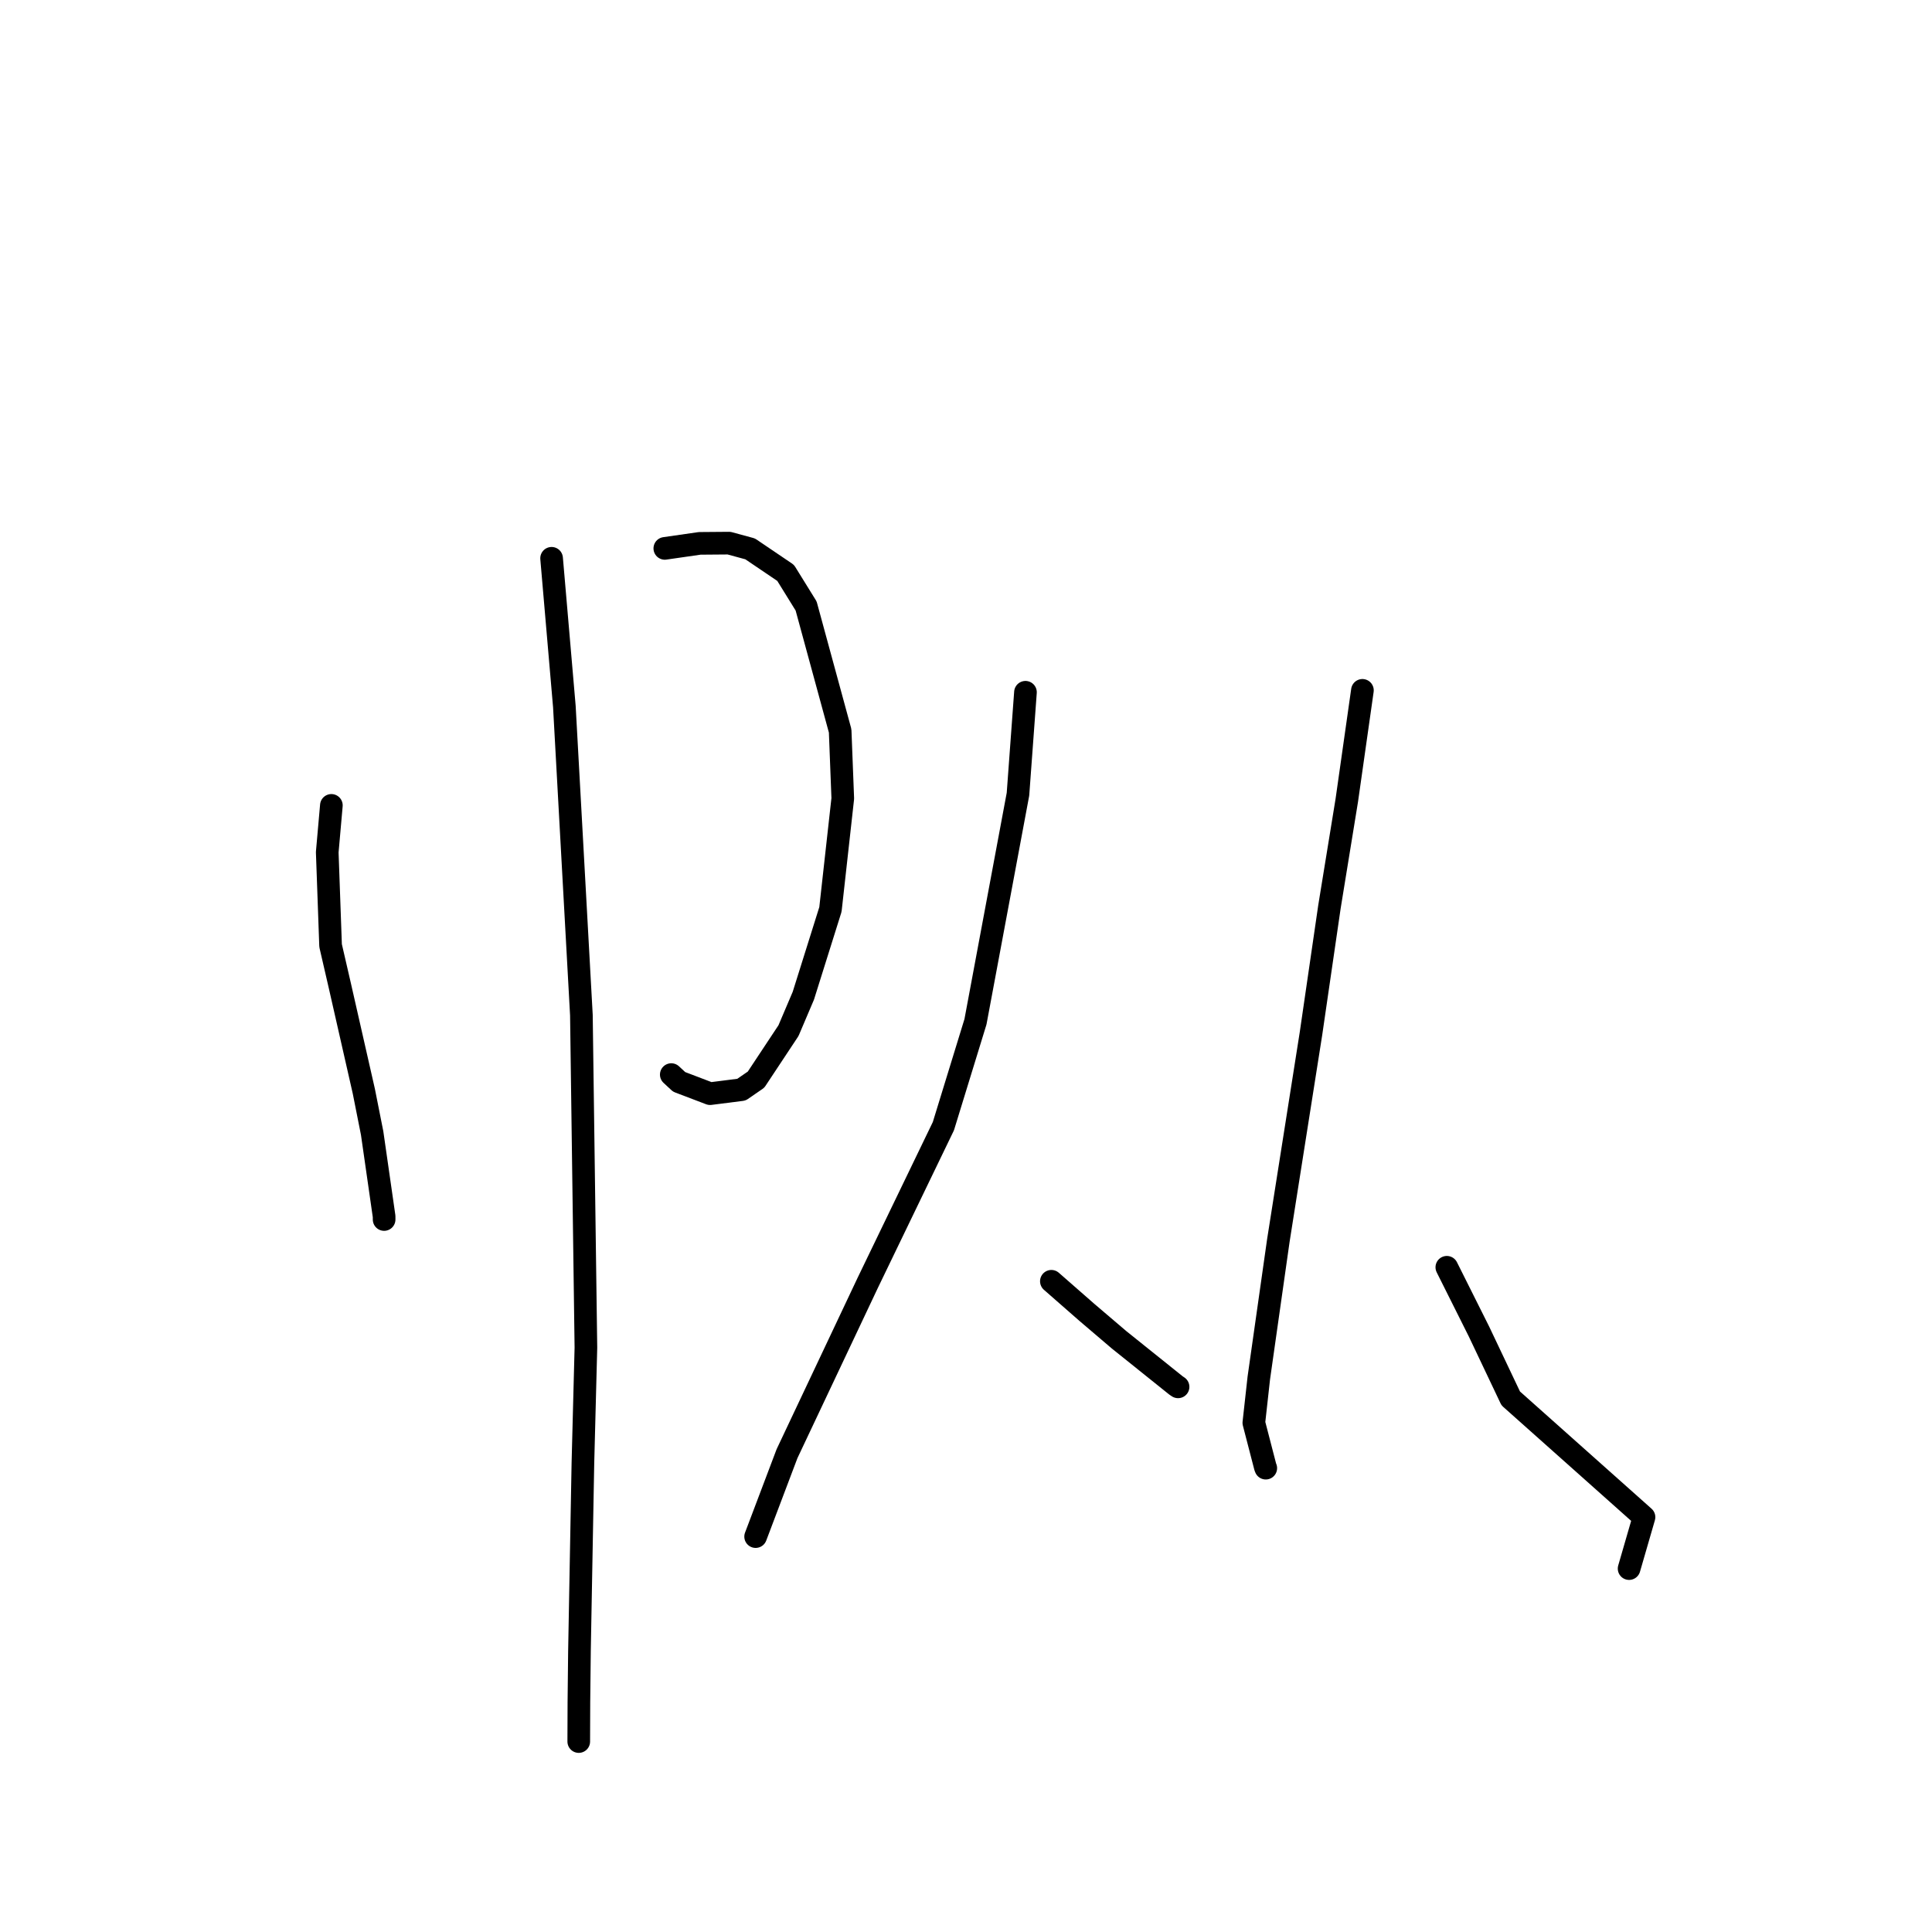 <?xml version="1.0" standalone="no"?>
    <svg width="256" height="256" xmlns="http://www.w3.org/2000/svg" version="1.1">
    <polyline stroke="black" stroke-width="3" stroke-linecap="round" fill="transparent" stroke-linejoin="round" points="43.909 106.718 43.361 112.922 43.804 125.298 45.025 130.587 48.21 144.6 49.311 150.146 50.896 161.18 50.898 161.591 " />
        <polyline stroke="black" stroke-width="3" stroke-linecap="round" fill="transparent" stroke-linejoin="round" points="88.091 72.664 92.711 71.999 96.6 71.968 99.397 72.728 104.1 75.911 106.815 80.296 111.325 96.844 111.672 105.799 110.038 120.499 106.446 131.942 104.48 136.562 100.179 143.058 98.247 144.388 94.091 144.916 89.988 143.354 88.948 142.389 " />
        <polyline stroke="black" stroke-width="3" stroke-linecap="round" fill="transparent" stroke-linejoin="round" points="73.089 73.977 74.781 93.62 77.038 134.508 77.636 178.57 77.238 193.897 76.781 218.8 76.707 225.585 76.688 230.645 76.688 230.765 " />
        <polyline stroke="black" stroke-width="3" stroke-linecap="round" fill="transparent" stroke-linejoin="round" points="135.879 91.729 134.887 105.233 129.255 135.388 125.004 149.222 114.981 169.98 104.285 192.618 100.504 202.608 100.125 203.607 " />
        <polyline stroke="black" stroke-width="3" stroke-linecap="round" fill="transparent" stroke-linejoin="round" points="139.312 169.775 144 173.881 148.277 177.527 155.827 183.582 156.1 183.765 " />
        <polyline stroke="black" stroke-width="3" stroke-linecap="round" fill="transparent" stroke-linejoin="round" points="180.528 91.475 178.46 106.024 176.16 120.149 173.711 136.962 169.386 164.387 166.799 182.587 166.141 188.526 167.658 194.379 167.722 194.539 " />
        <polyline stroke="black" stroke-width="3" stroke-linecap="round" fill="transparent" stroke-linejoin="round" points="191.712 167.92 195.984 176.458 200.181 185.298 217.839 201.031 216.023 207.299 215.864 207.847 " />
        </svg>
